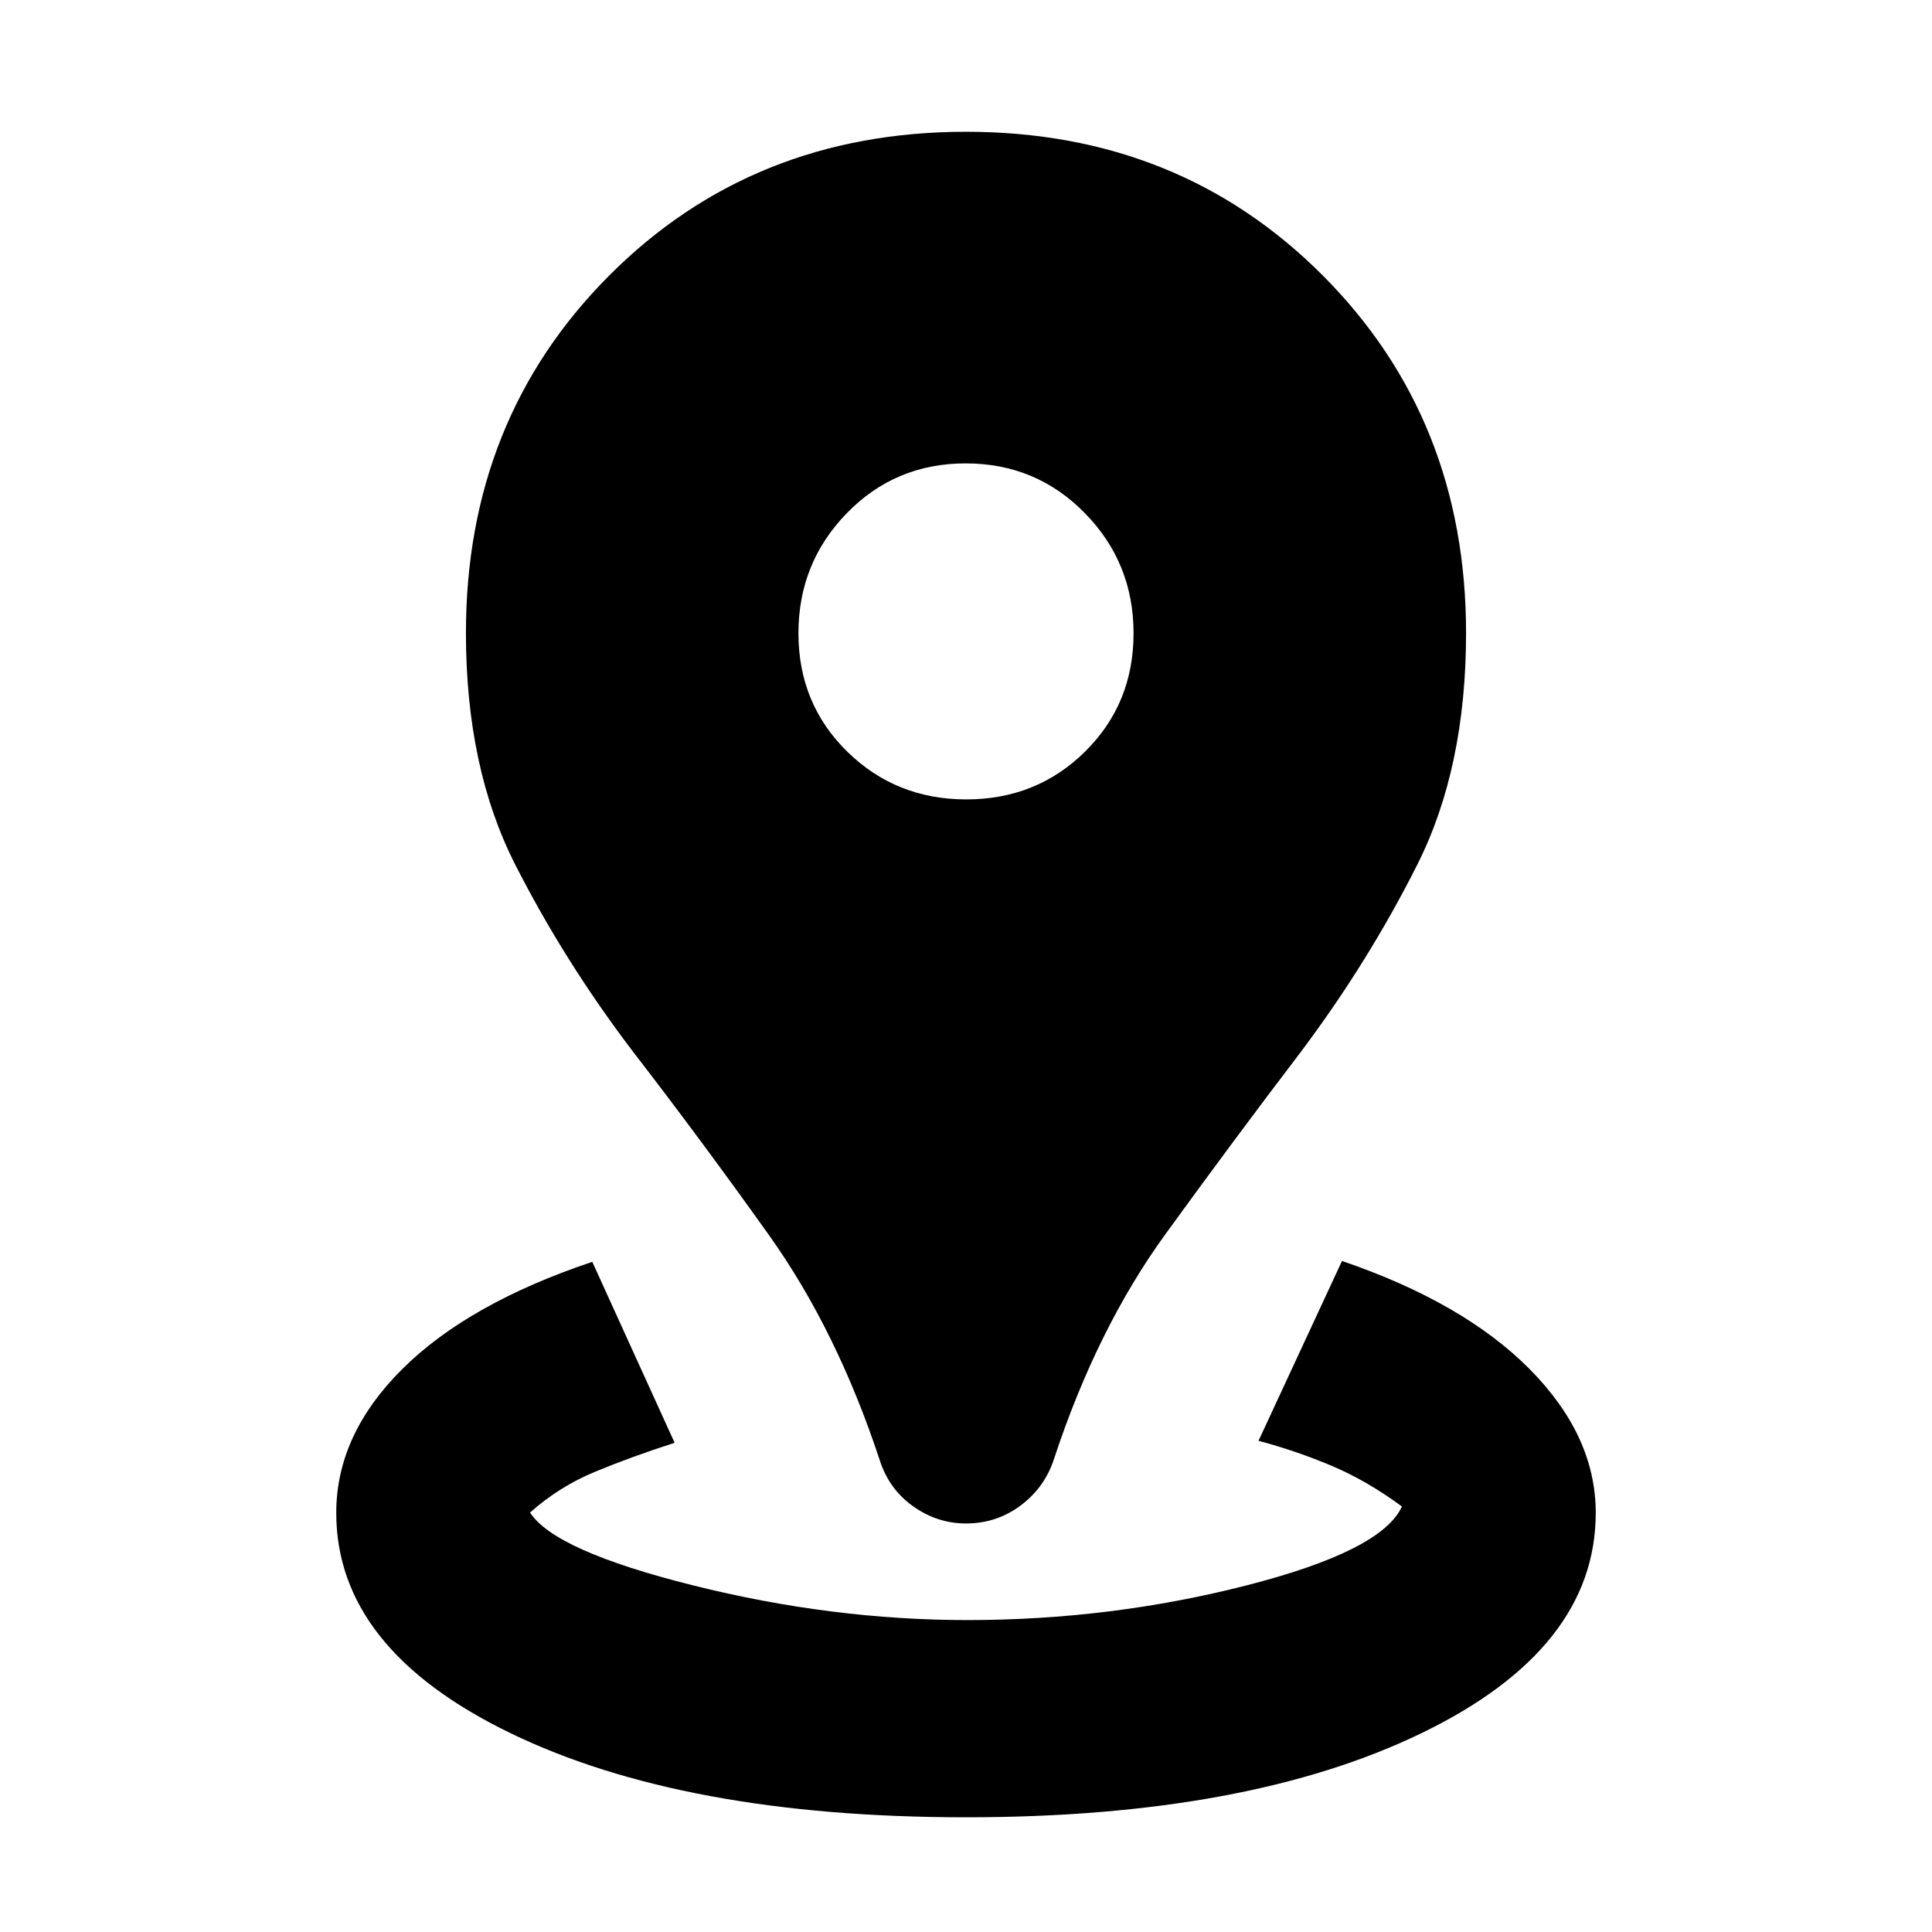<svg xmlns="http://www.w3.org/2000/svg" height="20" viewBox="0 96 960 960" width="20"><path d="M479.99 999.002q-140.209 0-226.558-41.915-86.349-41.914-86.349-109.391 0-38.783 32.805-71.414 32.804-32.631 94.414-53.283l40.914 89.914q-21.696 7-39.566 14.413t-32.261 20.239q12.12 18.974 81.017 36.205 68.898 17.231 136.272 17.231 71.375 0 138.695-17.231 67.319-17.231 77.238-39.205-17.391-12.826-34.978-20.239-17.588-7.413-36.283-12.413l41.479-89.349q60.479 20.652 93.283 53.783 32.805 33.131 32.805 71.349 0 67.477-86.359 109.391-86.359 41.915-226.568 41.915Zm.01-146.001q-14.288 0-26.297-8.544-12.008-8.544-16.573-22.935-21.304-64.478-54.935-111.674-33.63-47.196-67.891-91.587-33.748-44.424-58.266-92.582-24.517-48.158-24.517-115.158 0-106.262 71.231-177.653 71.231-71.391 177.261-71.391 106.031 0 177.249 71.391 71.217 71.391 71.217 177.653 0 67-24.261 115.174-24.261 48.175-57.522 92.566-33.826 44.391-67.674 91.087-33.848 46.696-55.152 111.174-4.565 14.391-16.573 23.435-12.009 9.044-27.297 9.044Zm.141-359.784q34.989 0 59.055-23.783 24.065-23.782 24.065-58.771 0-34.99-24.207-59.696-24.206-24.707-59.195-24.707-34.989 0-59.055 24.707-24.065 24.706-24.065 59.696 0 34.989 24.207 58.771 24.206 23.783 59.195 23.783Z"/></svg>